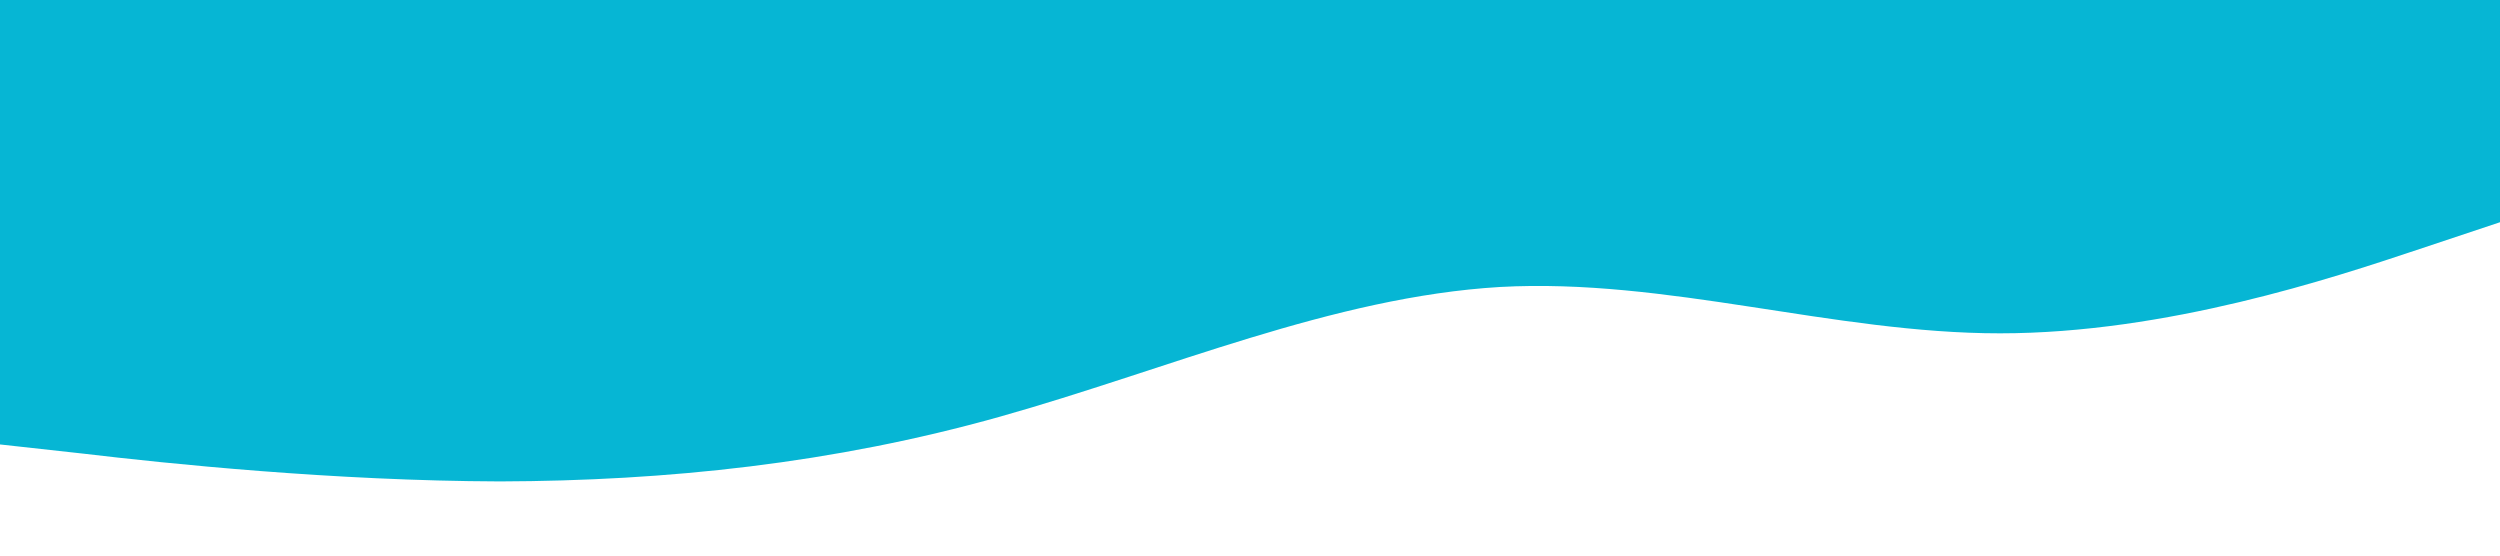 <?xml version="1.0" standalone="no"?><svg xmlns="http://www.w3.org/2000/svg" viewBox="0 0 1440 320"><path fill="#06B6D4" fill-opacity="1" d="M0,256L48,261.3C96,267,192,277,288,277.3C384,277,480,267,576,240C672,213,768,171,864,165.3C960,160,1056,192,1152,192C1248,192,1344,160,1392,144L1440,128L1440,0L1392,0C1344,0,1248,0,1152,0C1056,0,960,0,864,0C768,0,672,0,576,0C480,0,384,0,288,0C192,0,96,0,48,0L0,0Z"></path></svg>